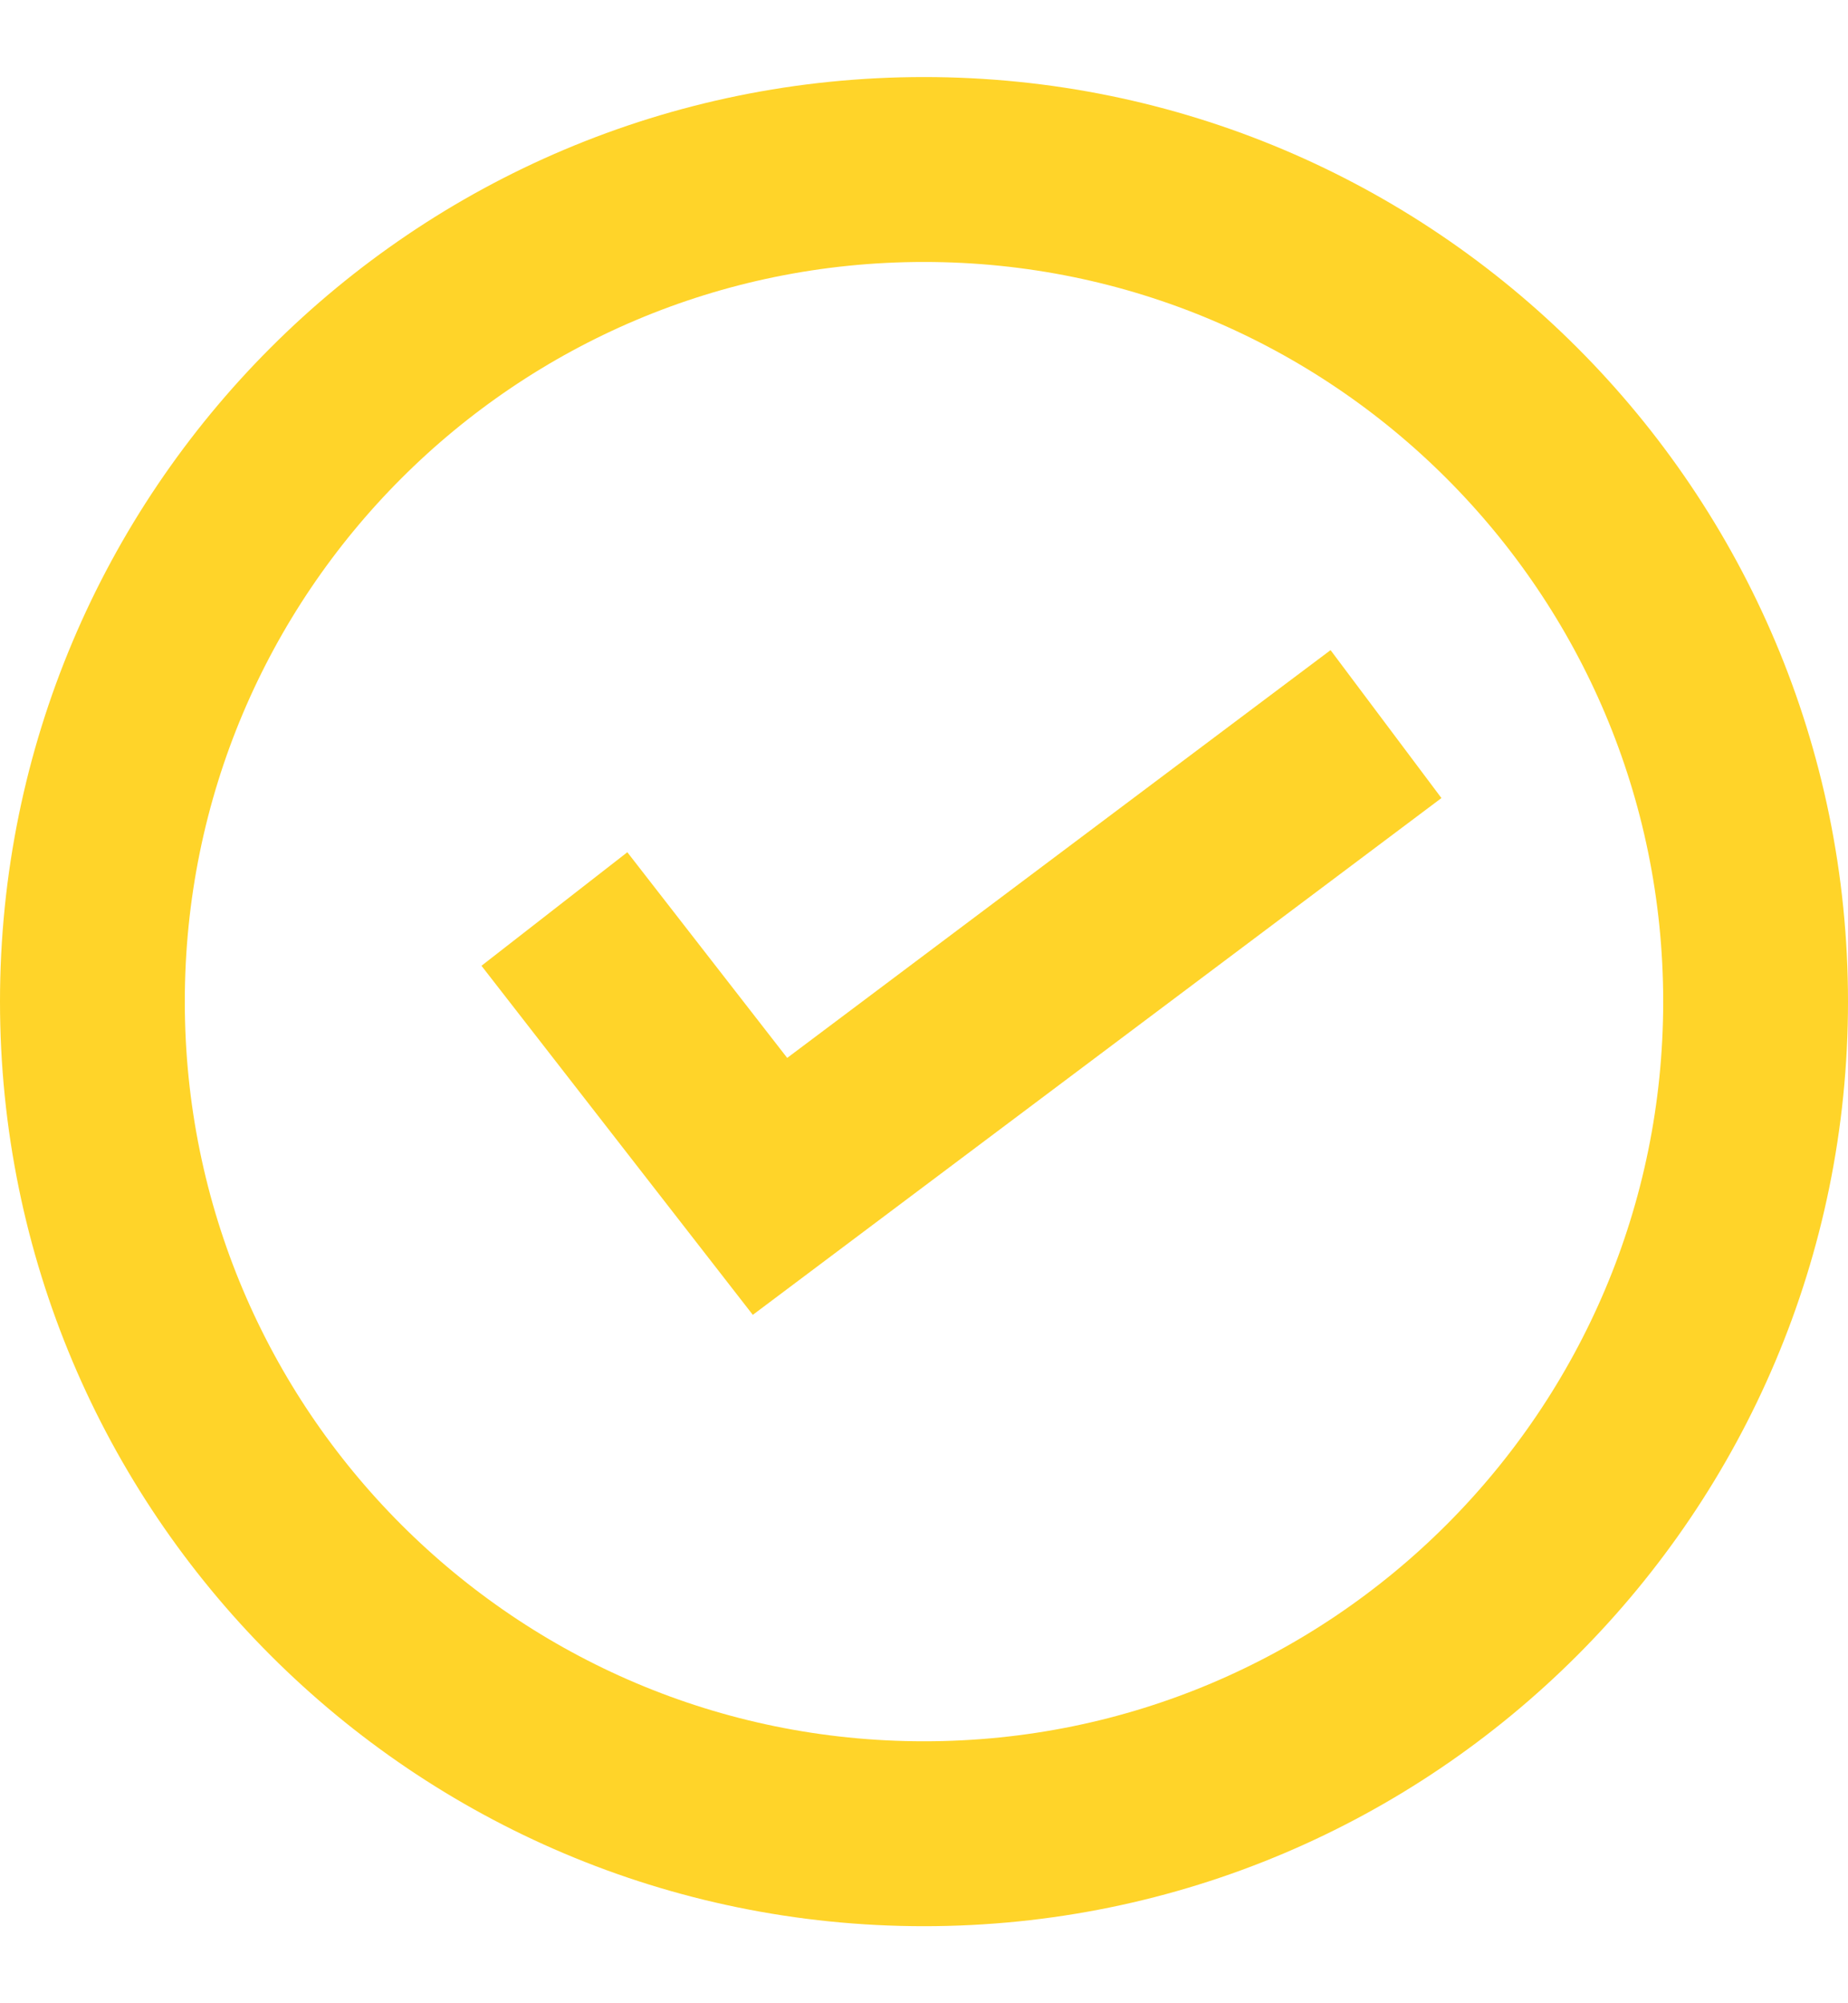 <svg width="12" height="13" viewBox="0 0 12 13" fill="none" xmlns="http://www.w3.org/2000/svg">
<path d="M6 11.9C7.491 11.9 8.841 11.295 9.818 10.318C10.795 9.341 11.4 7.991 11.4 6.5C11.4 5.008 10.795 3.658 9.818 2.681C8.841 1.704 7.491 1.1 6 1.1C4.508 1.1 3.158 1.704 2.181 2.681C1.204 3.658 0.6 5.008 0.6 6.5C0.6 7.991 1.204 9.341 2.181 10.318C3.158 11.295 4.508 11.9 6 11.9Z" stroke="#FFD429" stroke-width="1.2" stroke-linejoin="round"/>
<path d="M3.6 5.899L5 7.699L9 4.699" stroke="#FFD429" stroke-width="1.2"/>
</svg>

